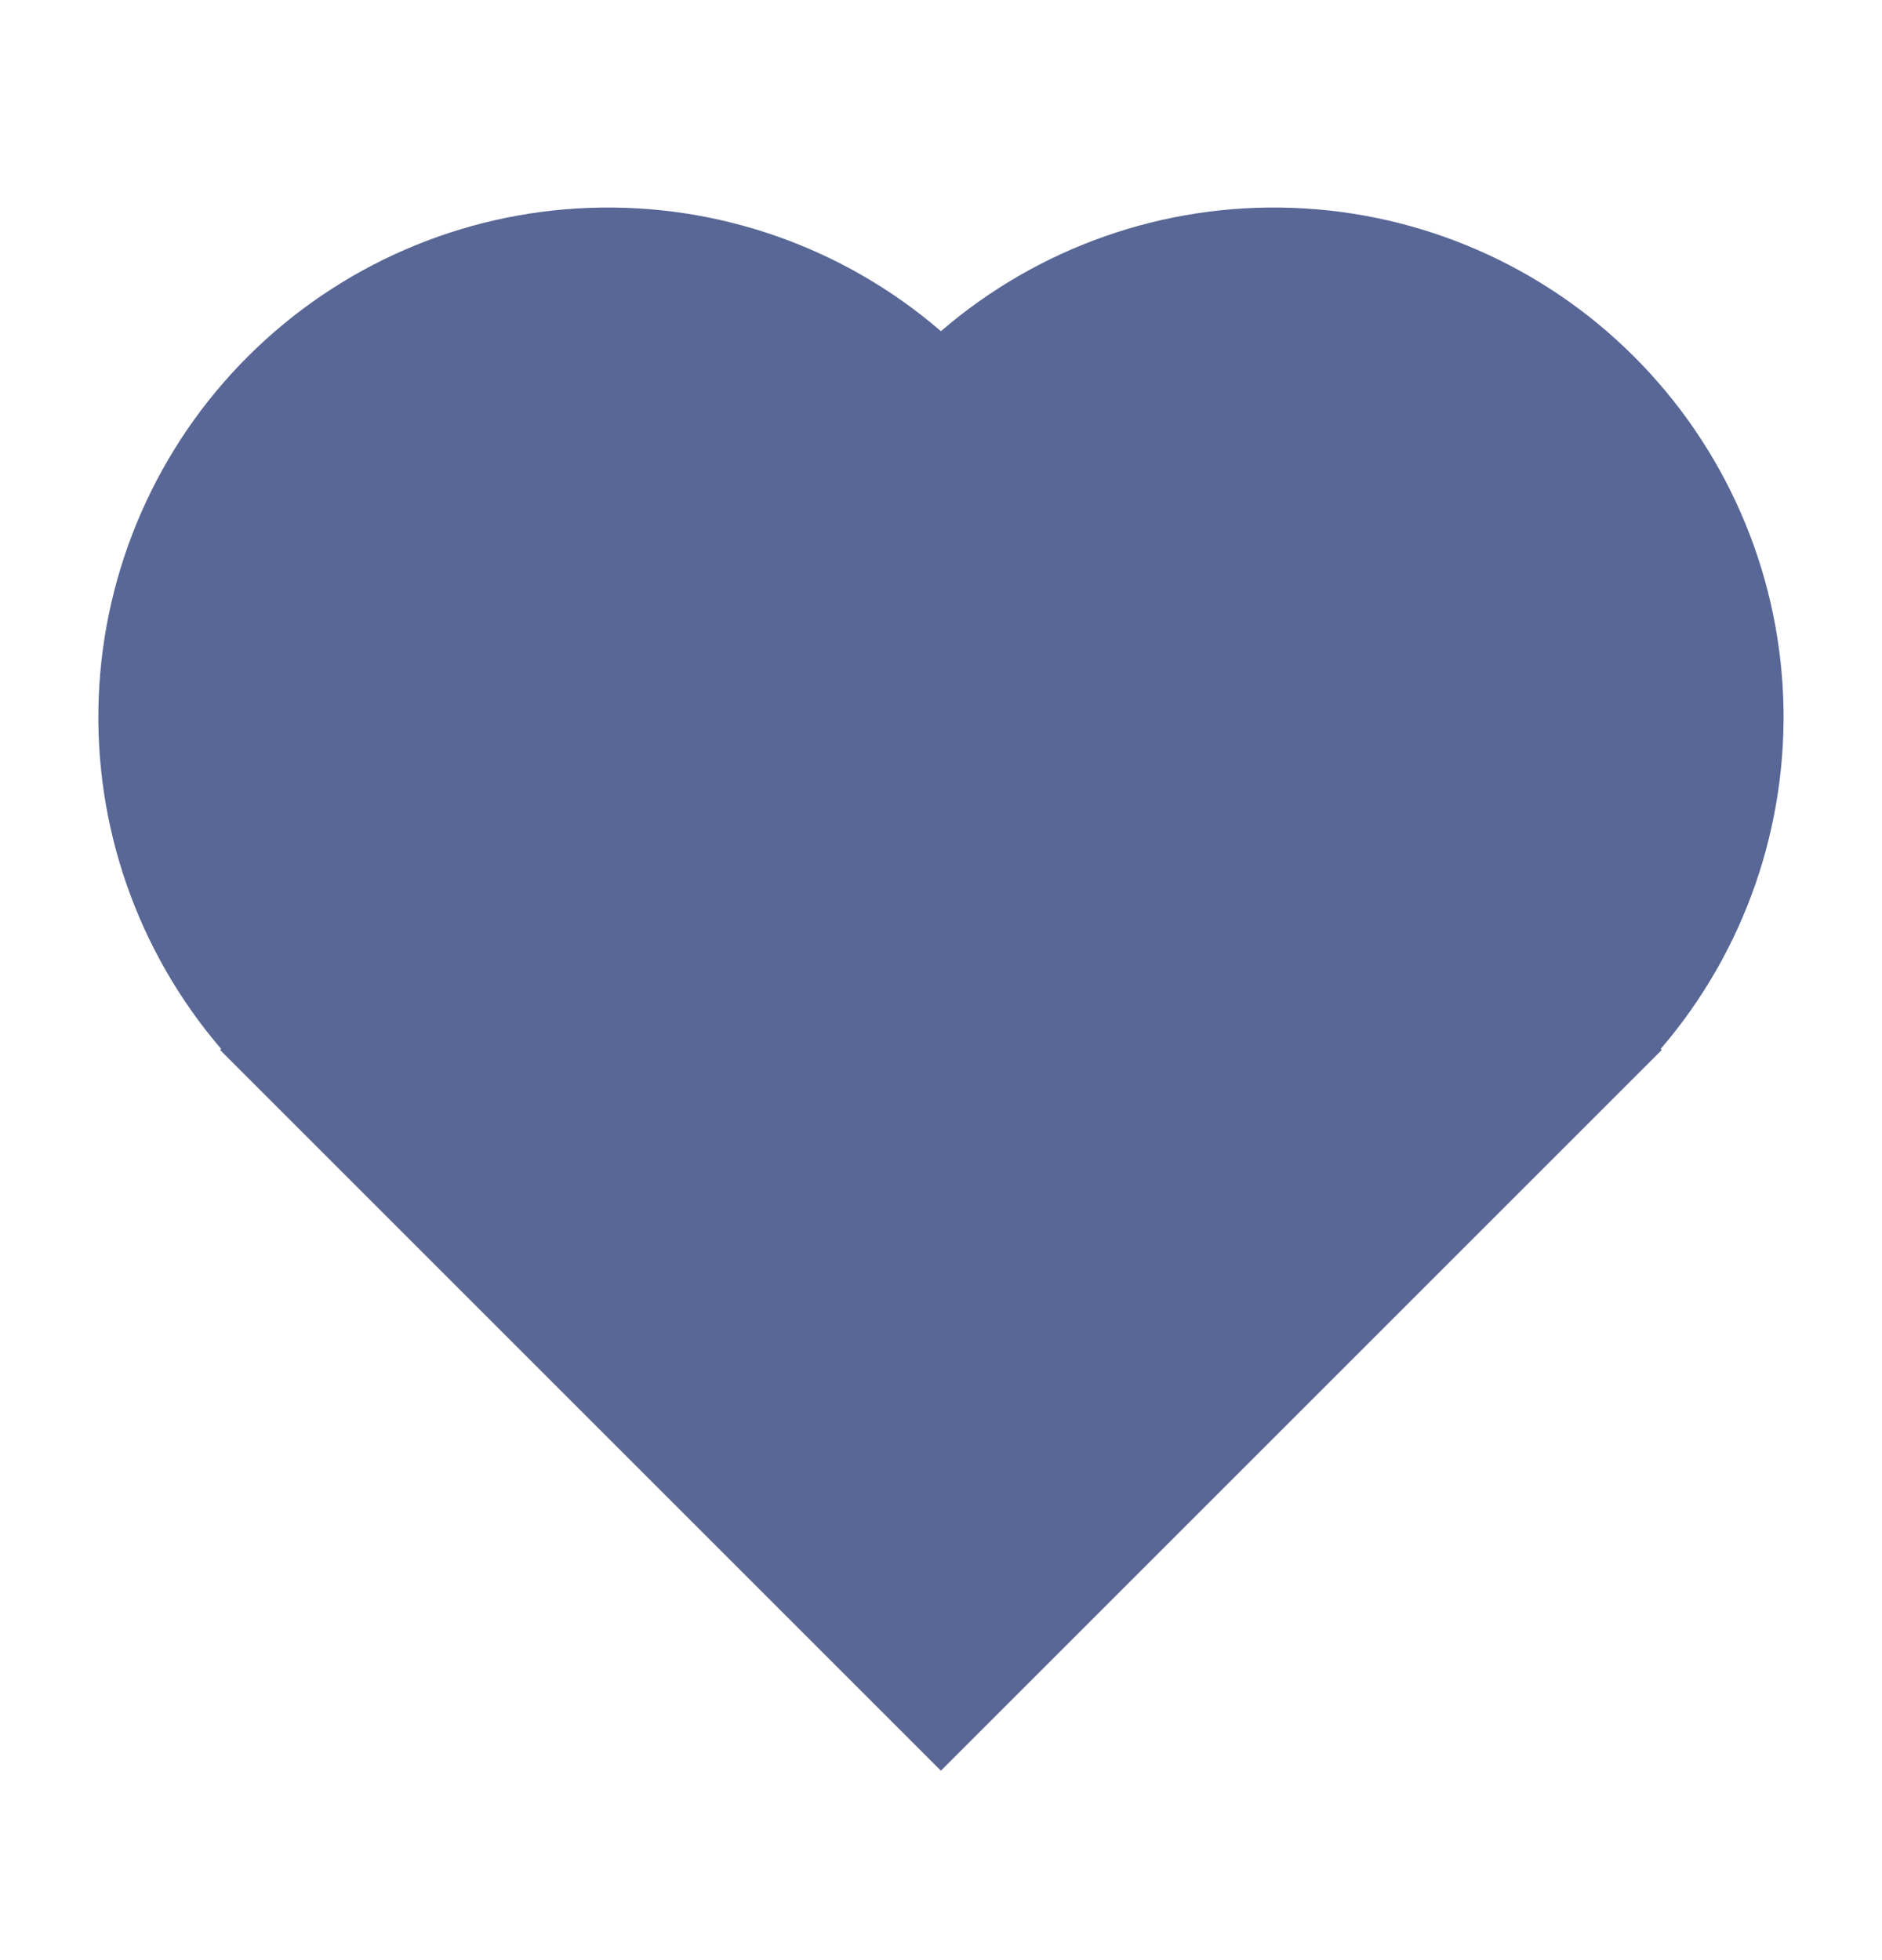 <svg width="24" height="25" viewBox="0 0 24 25" fill="none" xmlns="http://www.w3.org/2000/svg">
<path d="M21.178 13.378L21.191 13.392L11.999 22.584L2.807 13.392L2.82 13.378C1.753 12.134 1.195 10.532 1.259 8.894C1.323 7.255 2.003 5.702 3.164 4.544C4.325 3.386 5.88 2.71 7.519 2.651C9.157 2.591 10.758 3.154 11.999 4.224C13.241 3.154 14.841 2.591 16.48 2.651C18.118 2.71 19.674 3.386 20.834 4.544C21.995 5.702 22.676 7.255 22.74 8.894C22.803 10.532 22.246 12.134 21.178 13.378Z" fill="#586795"/>
</svg>
